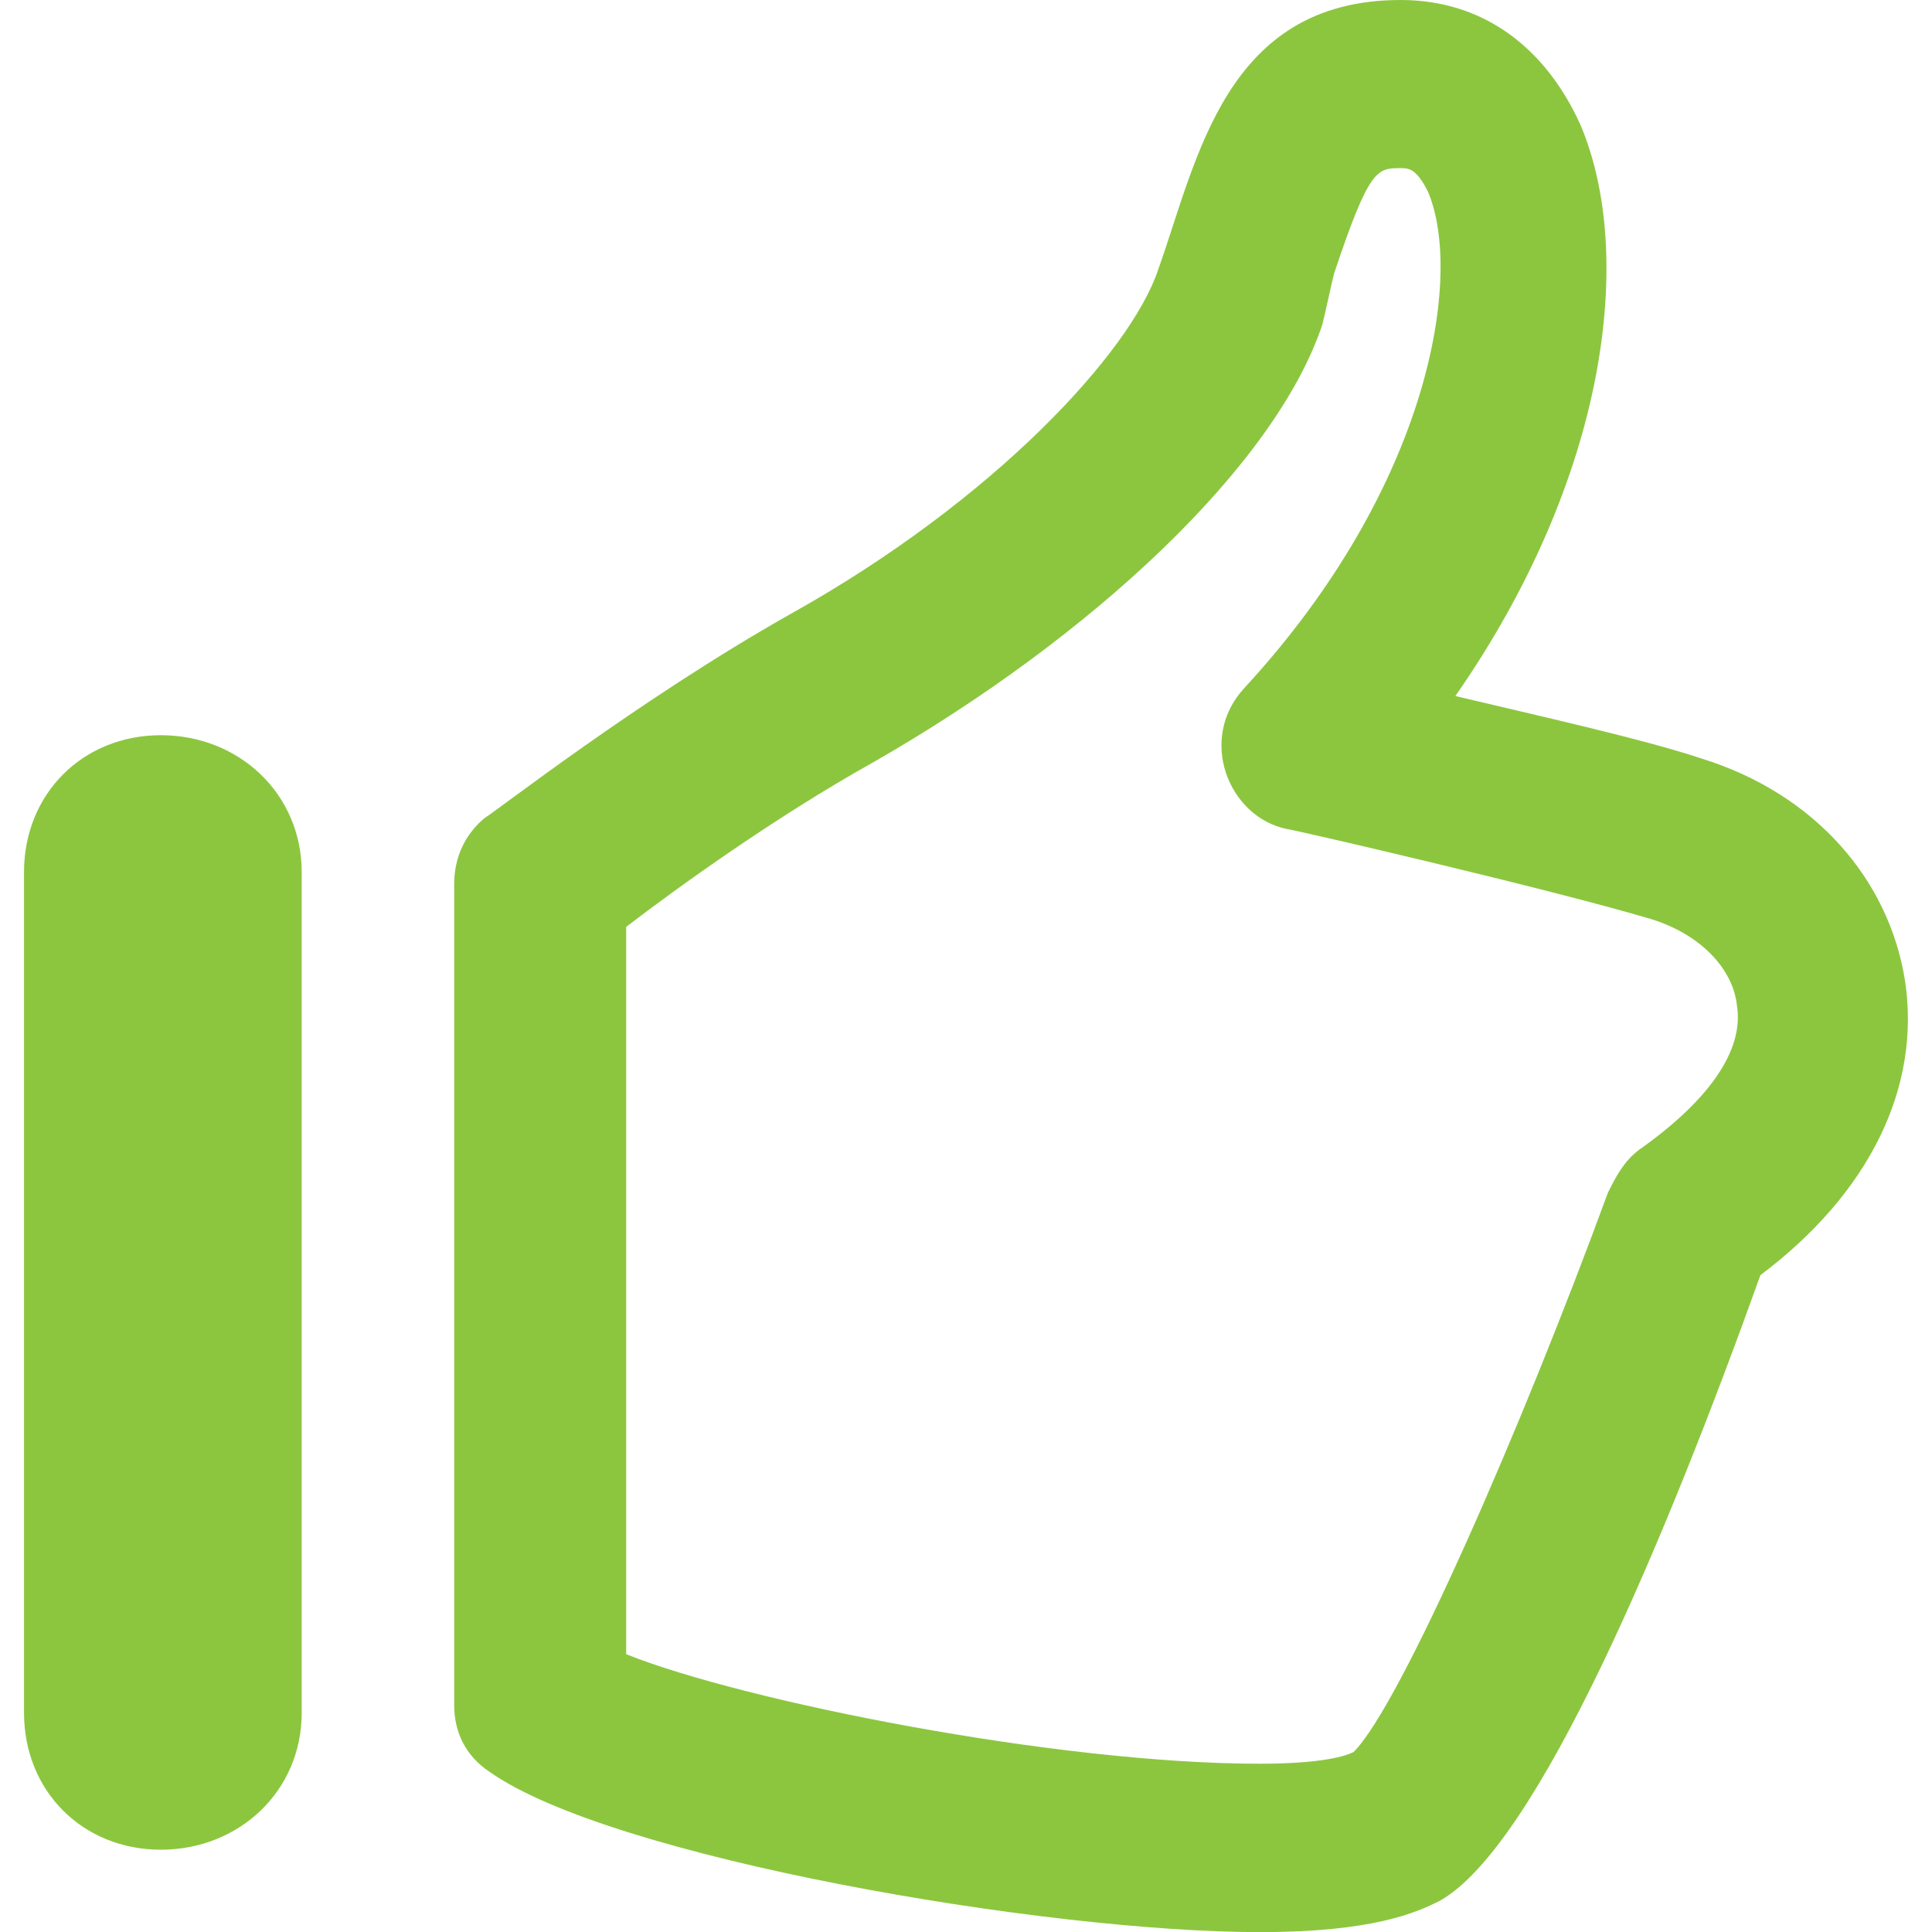 <?xml version="1.0" encoding="utf-8"?>
<!-- Generator: Adobe Illustrator 17.0.1, SVG Export Plug-In . SVG Version: 6.00 Build 0)  -->
<!DOCTYPE svg PUBLIC "-//W3C//DTD SVG 1.0//EN" "http://www.w3.org/TR/2001/REC-SVG-20010904/DTD/svg10.dtd">
<svg version="1.0" id="Layer_1" xmlns="http://www.w3.org/2000/svg" xmlns:xlink="http://www.w3.org/1999/xlink" x="0px" y="0px"
	 width="20px" height="20px" viewBox="0 0 15.293 15.683" enable-background="new 0 0 15.293 15.683" xml:space="preserve">
<g>
	<path fill="#8CC63F" d="M15.27,7.968c-0.127-0.825-0.73-1.524-1.651-1.81c-0.476-0.159-1.333-0.349-2-0.508
		c1.238-1.778,1.46-3.587,1.016-4.635C12.349,0.381,11.841,0,11.175,0C9.746,0,9.524,1.302,9.206,2.19
		C8.984,2.857,7.873,4.064,6.222,4.984C4.984,5.683,3.81,6.603,3.746,6.635c-0.159,0.127-0.254,0.317-0.254,0.54v6.667
		c0,0.222,0.095,0.413,0.286,0.54c0.984,0.698,4.508,1.302,6.254,1.302c0.921,0,1.27-0.159,1.46-0.254
		c0.794-0.444,1.841-2.952,2.603-5.079C14.984,9.683,15.397,8.825,15.27,7.968z M13.111,9.333c-0.127,0.095-0.19,0.222-0.254,0.349
		c-0.698,1.905-1.683,4.159-2.064,4.54c-0.063,0.032-0.254,0.095-0.762,0.095c-1.651,0-4.191-0.508-5.143-0.889V7.524
		c0.413-0.317,1.206-0.889,2-1.333c1.778-1.016,3.27-2.413,3.651-3.556c0.032-0.127,0.063-0.286,0.095-0.413
		c0.286-0.857,0.349-0.857,0.54-0.857c0.063,0,0.127,0,0.222,0.19c0.286,0.667,0.032,2.381-1.492,4.032
		C9.524,6,9.778,6.635,10.254,6.73c0.032,0,2.095,0.476,2.952,0.73c0.413,0.127,0.667,0.413,0.698,0.698
		C13.968,8.54,13.651,8.952,13.111,9.333z"/>
	<path fill="#8CC63F" d="M1.111,5.968C0.476,5.968,0,6.445,0,7.079v6.825c0,0.635,0.476,1.111,1.111,1.111s1.143-0.476,1.143-1.111
		V7.079C2.254,6.445,1.746,5.968,1.111,5.968z"/>
</g>
</svg>
